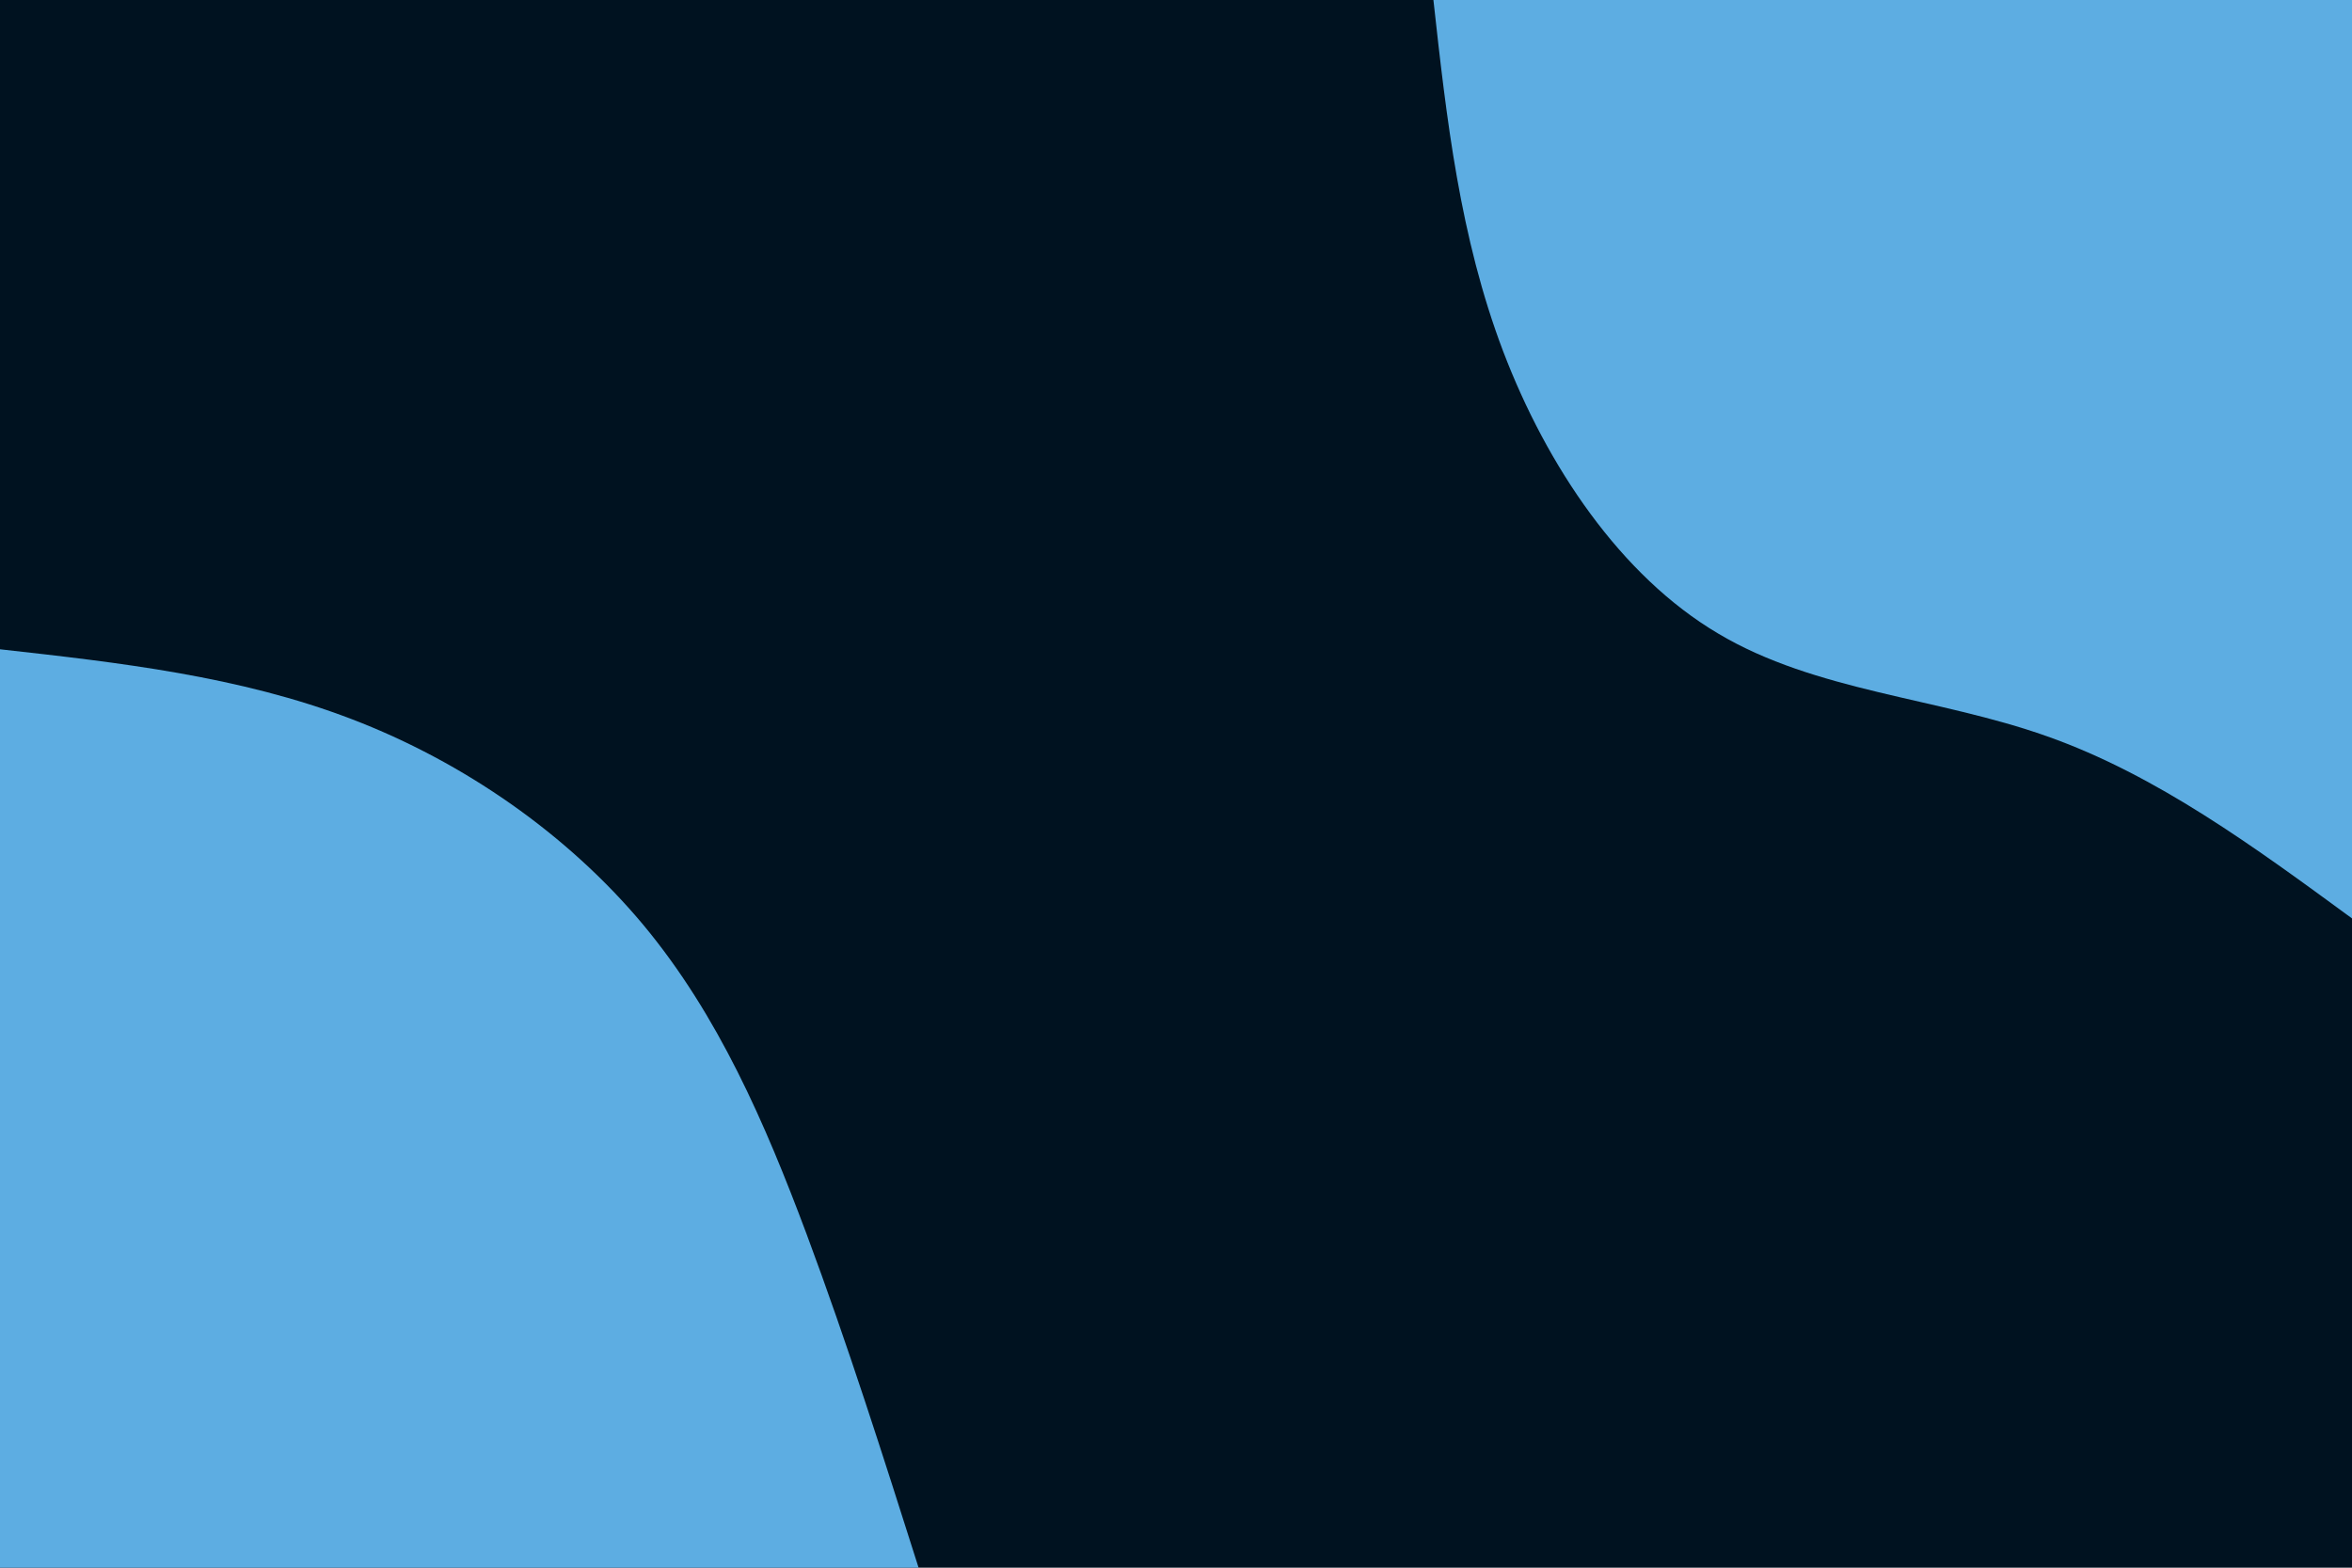 <svg id="visual" viewBox="0 0 900 600" width="900" height="600" xmlns="http://www.w3.org/2000/svg" xmlns:xlink="http://www.w3.org/1999/xlink" version="1.1"><rect x="0" y="0" width="900" height="600" fill="#001220"></rect><defs><linearGradient id="grad1_0" x1="33.3%" y1="0%" x2="100%" y2="100%"><stop offset="20%" stop-color="#001220" stop-opacity="1"></stop><stop offset="80%" stop-color="#001220" stop-opacity="1"></stop></linearGradient></defs><defs><linearGradient id="grad2_0" x1="0%" y1="0%" x2="66.7%" y2="100%"><stop offset="20%" stop-color="#001220" stop-opacity="1"></stop><stop offset="80%" stop-color="#001220" stop-opacity="1"></stop></linearGradient></defs><g transform="translate(900, 0)"><path d="M0 351.5C-37.4 324.1 -74.8 296.6 -116.7 281.8C-158.7 266.9 -205.2 264.7 -242.5 242.5C-279.9 220.4 -308.1 178.3 -324.8 134.5C-341.4 90.8 -346.5 45.4 -351.5 0L0 0Z" fill="#5dade2"></path></g><g transform="translate(0, 600)"><path d="M0 -351.5C45.8 -346.4 91.7 -341.2 134.5 -324.8C177.4 -308.4 217.2 -280.7 246.1 -246.1C274.9 -211.5 292.8 -170 308.6 -127.8C324.3 -85.7 337.9 -42.8 351.5 0L0 0Z" fill="#5dade2"></path></g></svg>